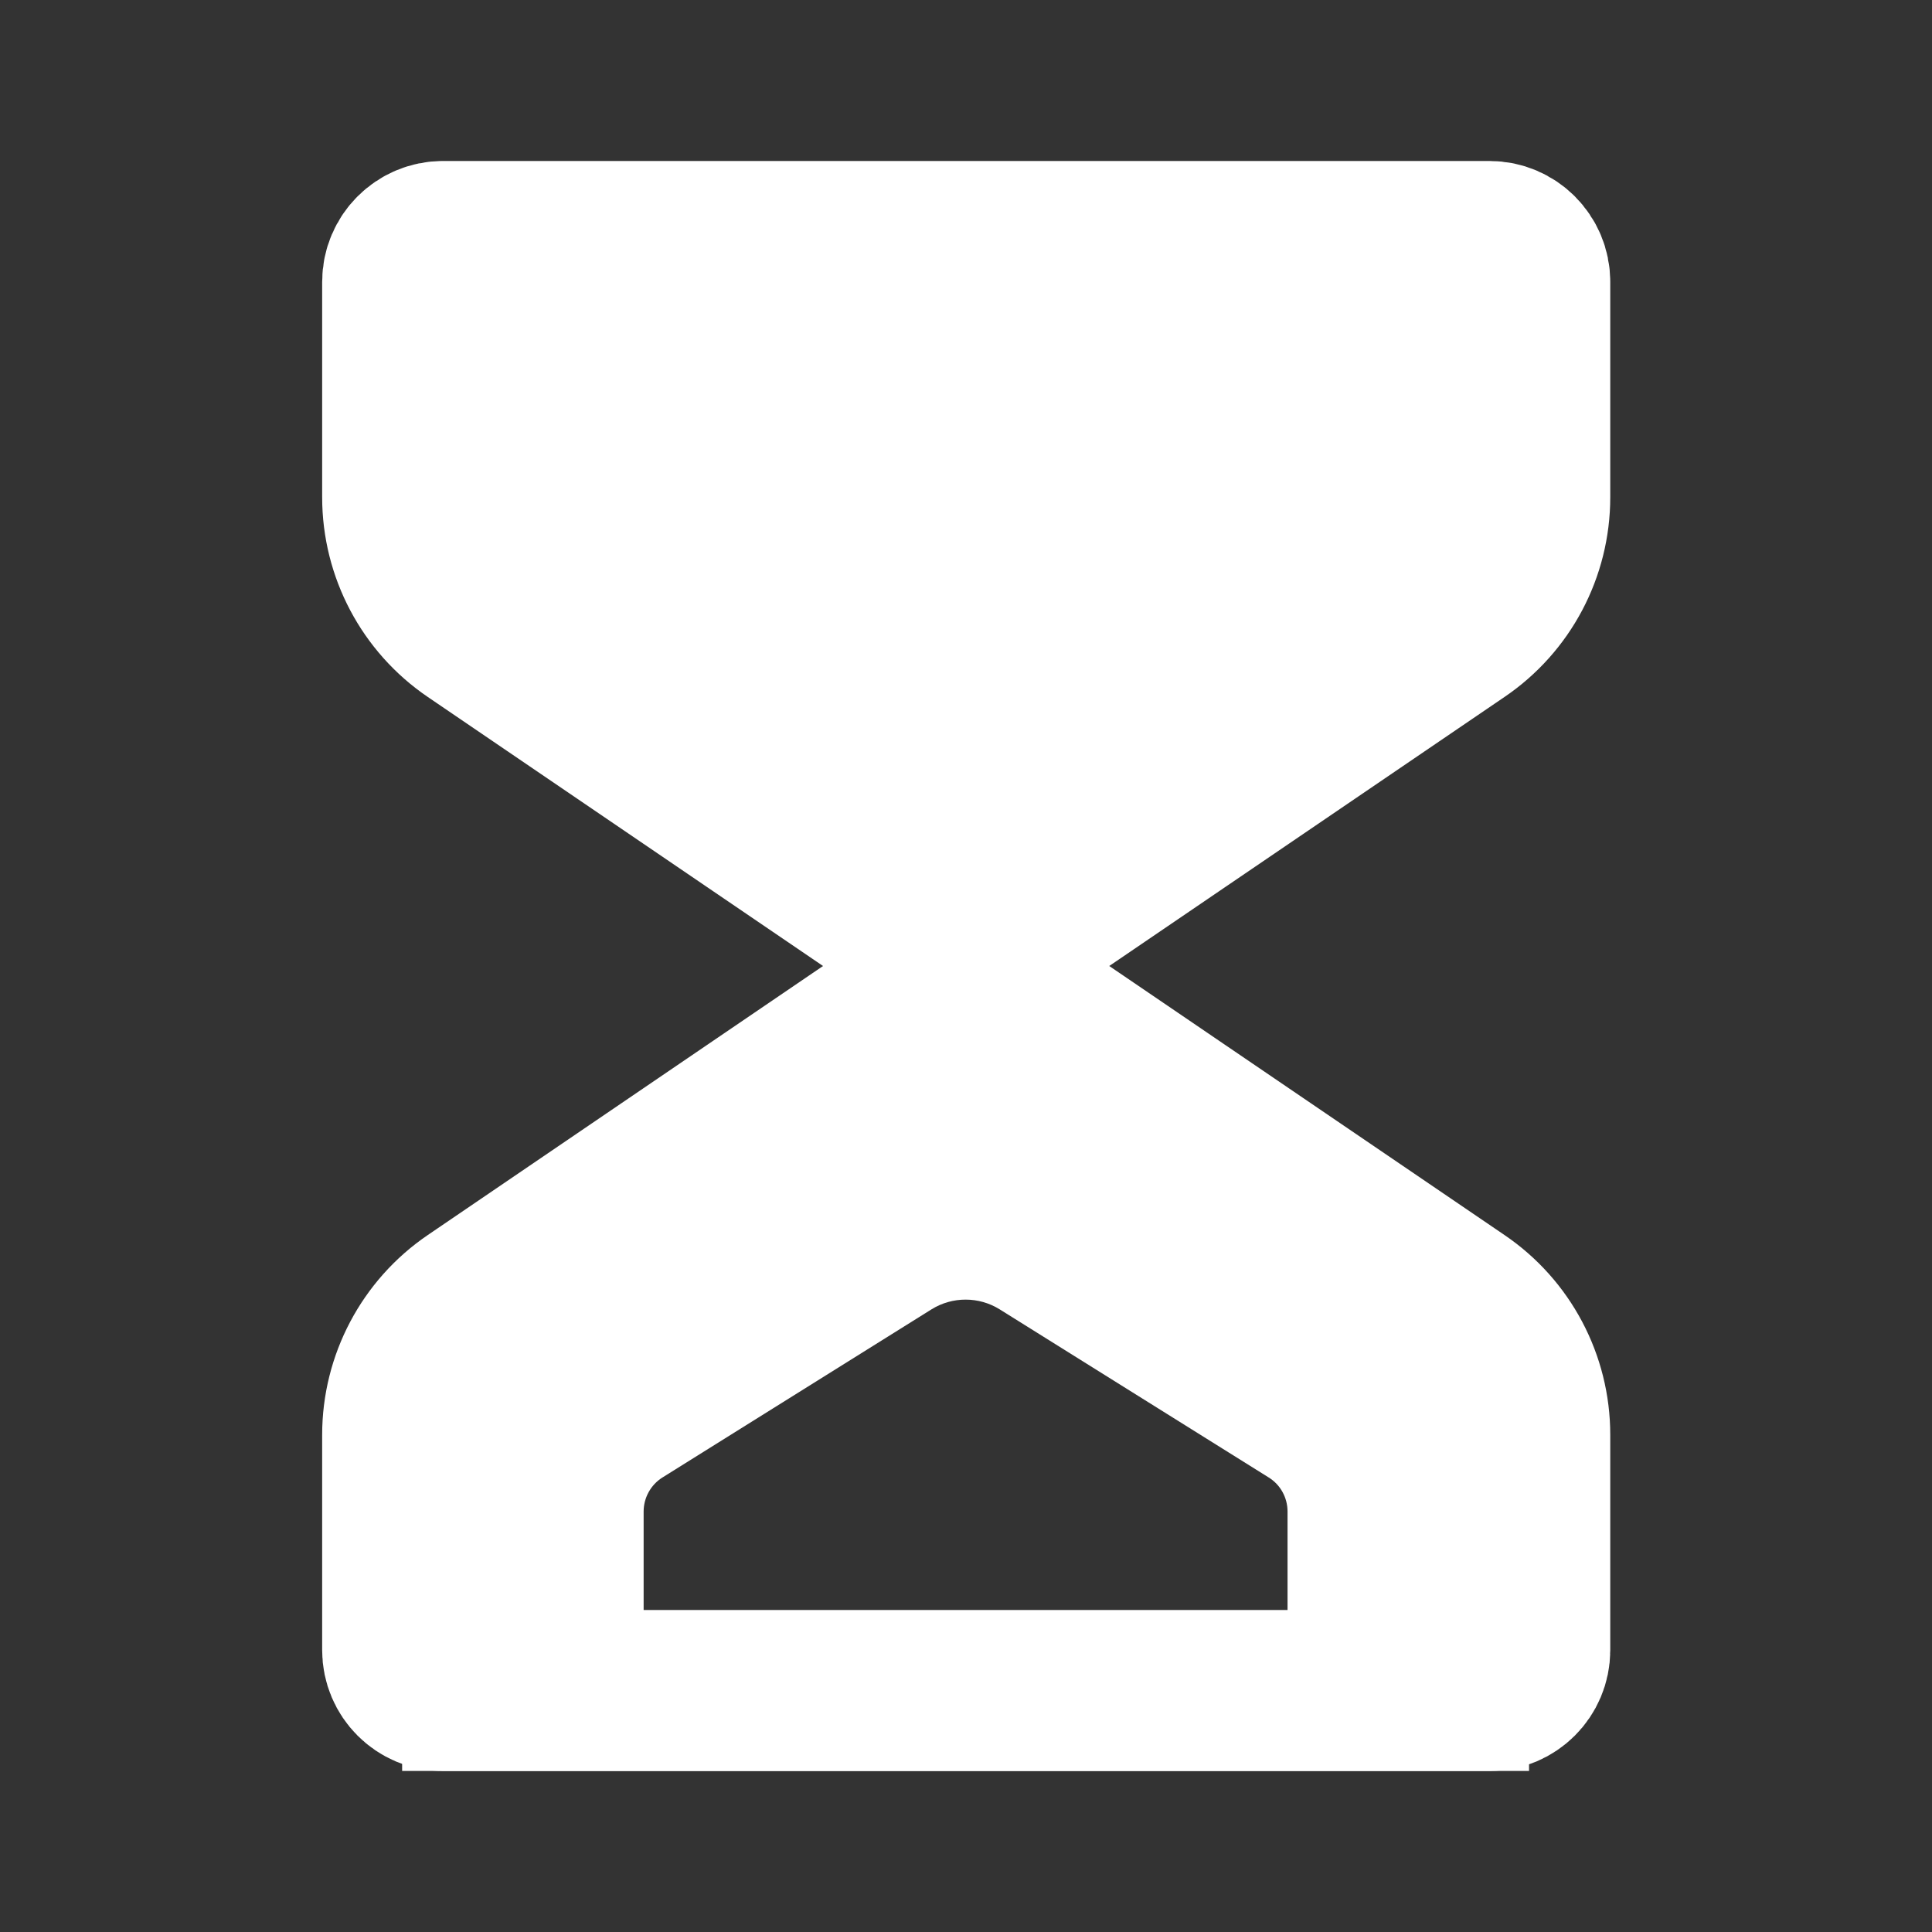 <svg width="14" height="14" viewBox="0 0 14 14" fill="none" xmlns="http://www.w3.org/2000/svg">
<rect x="0" y="0" width="14" height="14" fill="#333333" stroke="none"/>
<path d="M7.001 7L10.574 9.432C10.894 9.649 11.085 10.011 11.085 10.397V11.958C11.085 12.119 10.954 12.25 10.793 12.25H3.21C3.049 12.25 2.918 12.119 2.918 11.958V10.397C2.918 10.011 3.109 9.649 3.428 9.432L7.001 7ZM7.001 7L10.574 4.568C10.894 4.351 11.085 3.99 11.085 3.603V2.042C11.085 1.881 10.954 1.75 10.793 1.75H3.21C3.049 1.75 2.918 1.881 2.918 2.042V3.603C2.918 3.99 3.109 4.351 3.428 4.568L7.001 7Z" stroke="white" stroke-width="1.167" stroke-linecap="round" stroke-linejoin="round"/>
<path d="M11.08 10.208V12.833H2.914V10.208L6.997 7.583L11.08 10.208ZM7.244 9.488C7.093 9.394 6.901 9.394 6.75 9.488L4.801 10.706C4.716 10.759 4.664 10.853 4.664 10.953V12.162C4.664 12.21 4.703 12.25 4.751 12.25H9.243C9.291 12.25 9.33 12.21 9.33 12.162V10.953C9.33 10.853 9.279 10.759 9.193 10.706L7.244 9.488Z" fill="white"/>
<path d="M11.085 4.375V1.75H2.918V4.375L7.001 7L11.085 4.375Z" fill="white"/>
</svg>
